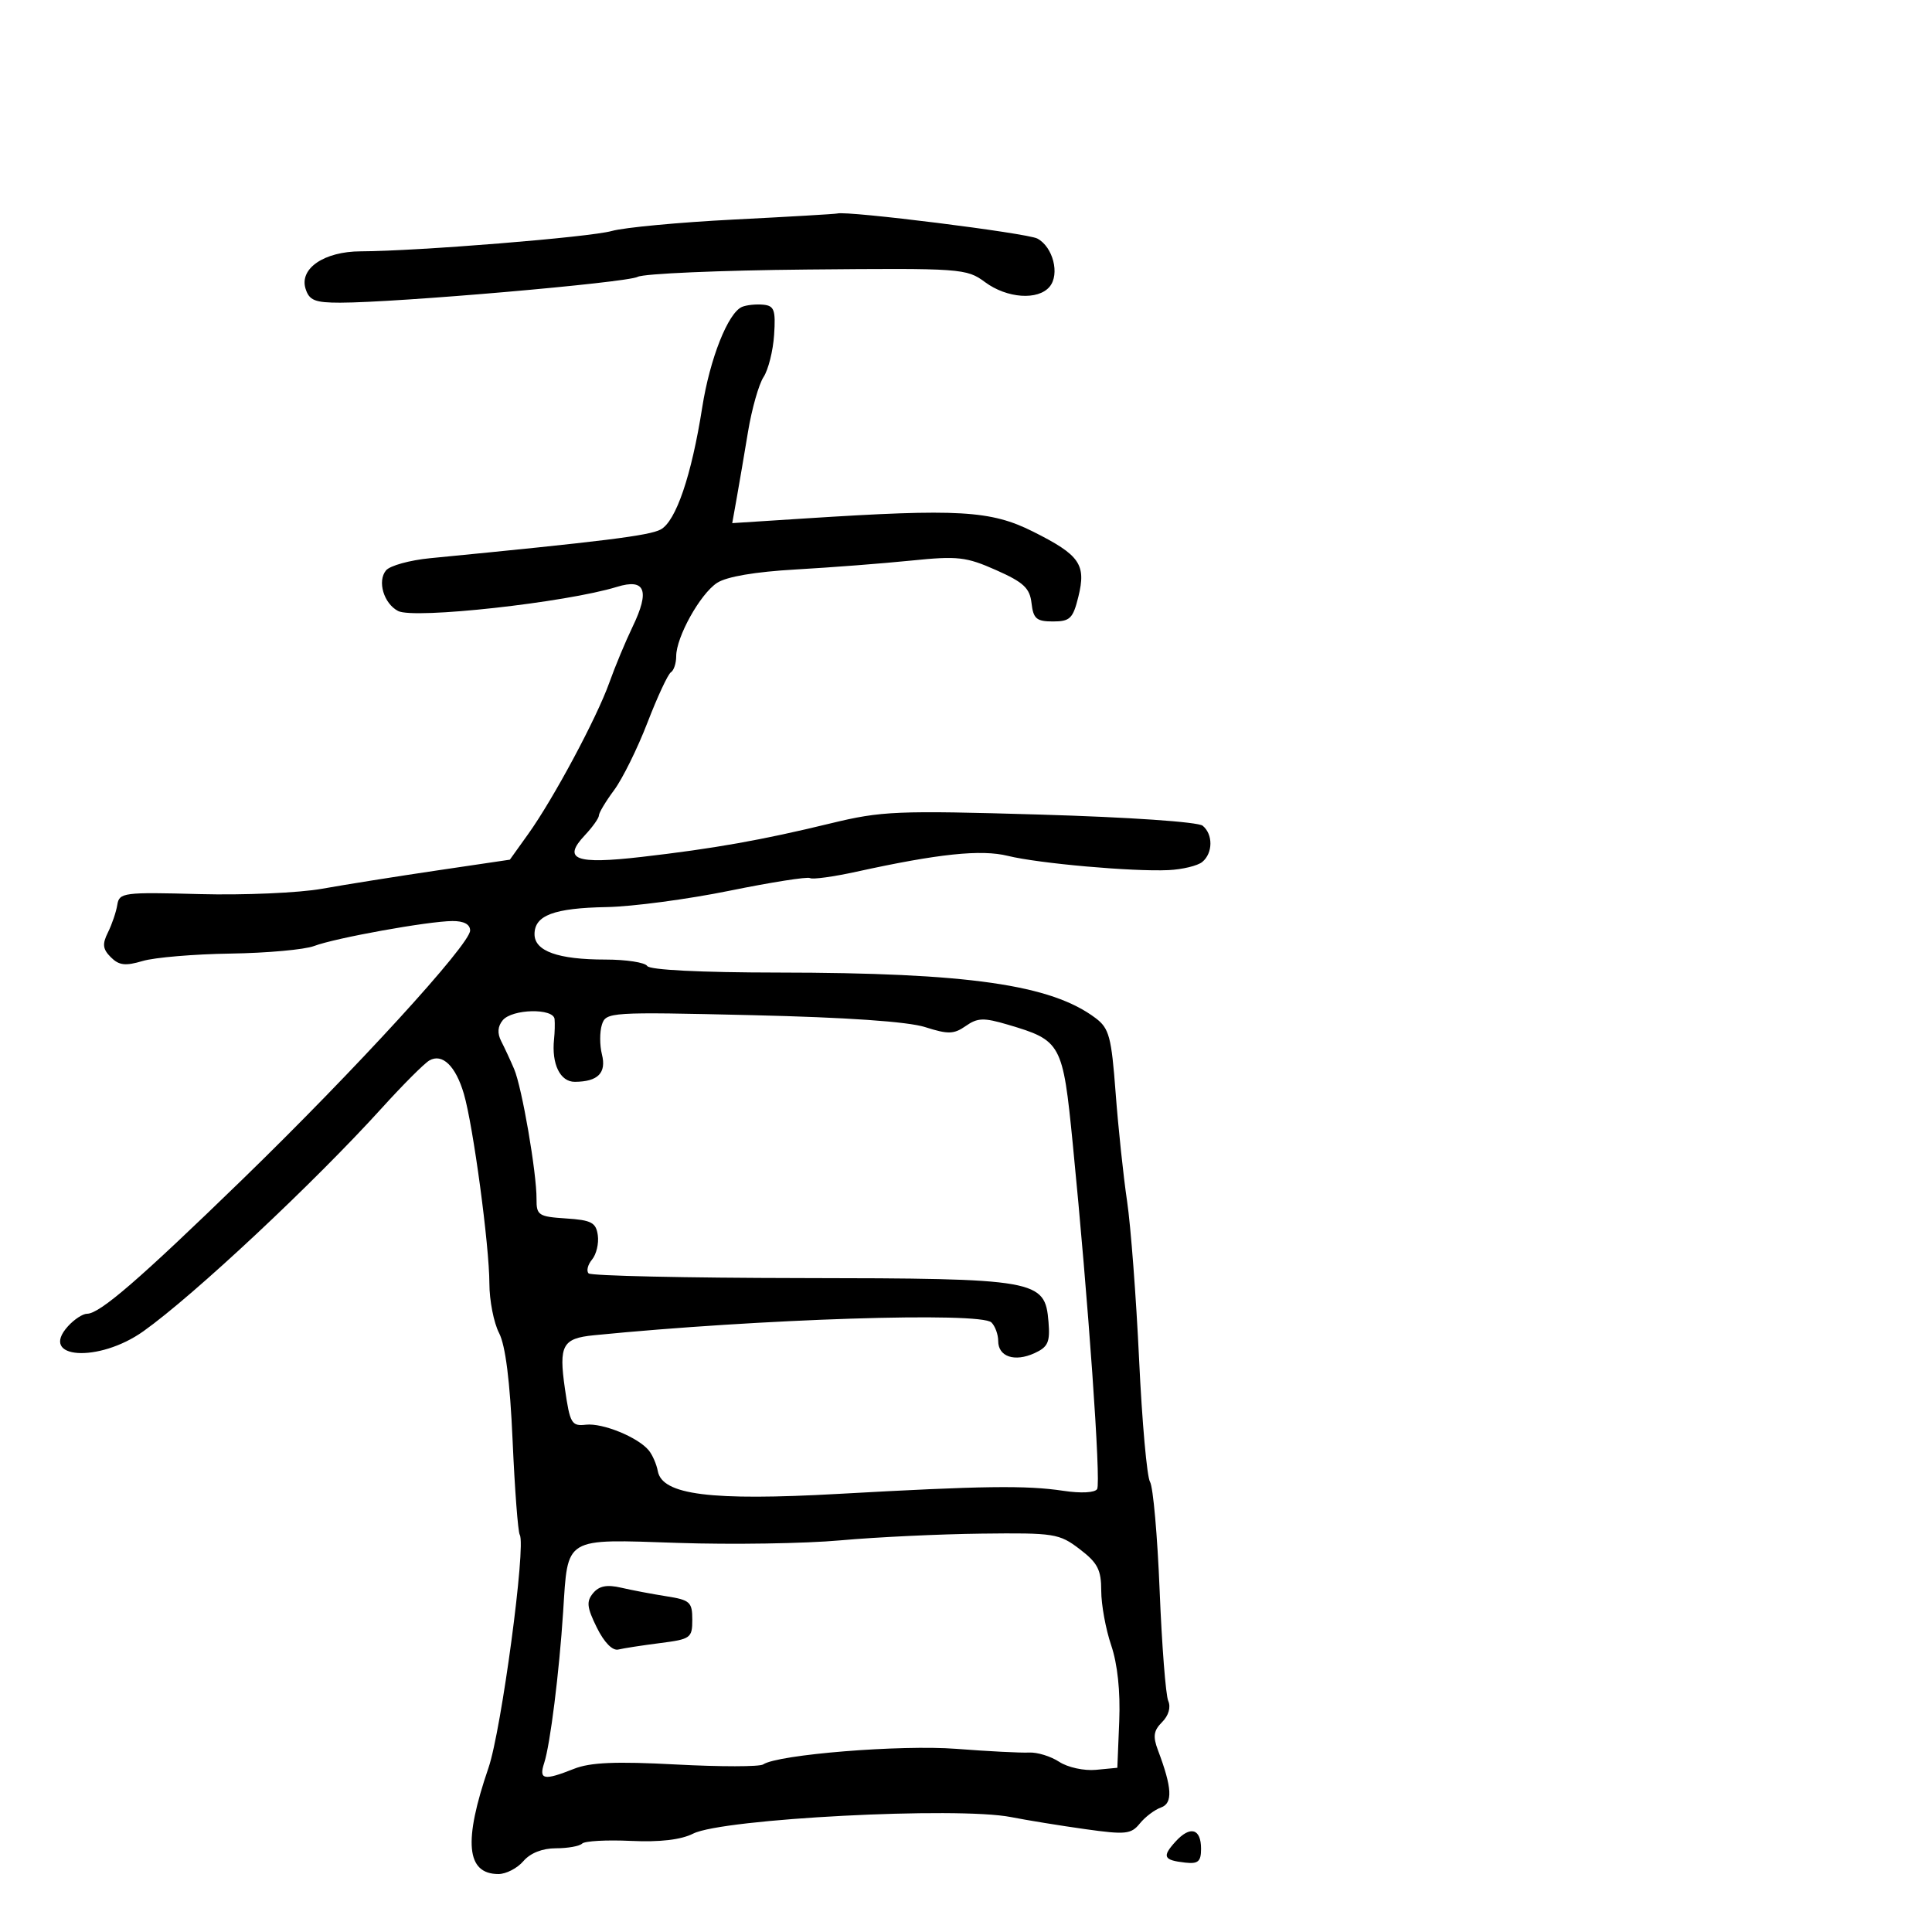 <svg xmlns="http://www.w3.org/2000/svg" width="300" height="300" viewBox="0 0 300 300" version="1.1">
	<path d="M 114 34.088 C 105.475 34.522, 96.925 35.323, 95 35.867 C 91.582 36.834, 64.955 38.991, 56 39.027 C 50.334 39.049, 46.450 41.691, 47.450 44.843 C 48.023 46.648, 48.899 47, 52.817 46.999 C 61.606 46.997, 97.328 43.895, 99.024 42.987 C 99.955 42.489, 111.805 41.978, 125.358 41.852 C 149.319 41.629, 150.080 41.683, 152.959 43.812 C 156.372 46.335, 161.197 46.673, 162.989 44.513 C 164.596 42.576, 163.515 38.346, 161.080 37.043 C 159.494 36.194, 131.547 32.695, 130 33.152 C 129.725 33.233, 122.525 33.654, 114 34.088 M 115.230 47.651 C 113.057 48.556, 110.232 55.680, 109.043 63.250 C 107.379 73.847, 104.960 80.951, 102.583 82.223 C 100.805 83.175, 93.736 84.055, 66.774 86.679 C 63.625 86.986, 60.550 87.837, 59.942 88.570 C 58.556 90.240, 59.591 93.719, 61.818 94.878 C 64.293 96.166, 87.908 93.560, 95.802 91.127 C 100.190 89.775, 100.943 91.688, 98.236 97.306 C 97.125 99.613, 95.495 103.525, 94.615 106 C 92.672 111.463, 85.940 124.029, 82.028 129.496 L 79.169 133.491 67.835 135.168 C 61.601 136.090, 53.575 137.367, 50 138.007 C 46.425 138.646, 37.882 139.019, 31.016 138.835 C 19.172 138.517, 18.515 138.603, 18.214 140.500 C 18.040 141.600, 17.387 143.526, 16.764 144.780 C 15.856 146.606, 15.945 147.374, 17.212 148.641 C 18.477 149.905, 19.468 150.022, 22.147 149.224 C 23.991 148.674, 30.132 148.155, 35.794 148.071 C 41.455 147.986, 47.296 147.458, 48.773 146.896 C 52.059 145.647, 66.476 143.044, 70.250 143.018 C 72.026 143.007, 73 143.527, 73 144.488 C 73 146.636, 55.146 166.154, 37.614 183.170 C 21.603 198.712, 15.485 204, 13.517 204 C 12.853 204, 11.521 204.872, 10.557 205.937 C 5.951 211.027, 15.322 211.654, 22.261 206.720 C 30.117 201.135, 48.753 183.685, 59.342 172 C 62.581 168.425, 65.878 165.127, 66.668 164.671 C 68.680 163.510, 70.763 165.524, 72.031 169.858 C 73.481 174.815, 75.981 193.400, 75.992 199.300 C 75.996 201.939, 76.672 205.399, 77.494 206.988 C 78.493 208.920, 79.189 214.448, 79.597 223.688 C 79.932 231.285, 80.432 237.871, 80.708 238.324 C 81.708 239.967, 77.859 268.654, 75.854 274.500 C 71.925 285.955, 72.398 291, 77.400 291 C 78.586 291, 80.326 290.100, 81.268 289 C 82.347 287.740, 84.218 287, 86.324 287 C 88.162 287, 89.995 286.671, 90.397 286.269 C 90.799 285.867, 94.198 285.680, 97.950 285.854 C 102.479 286.063, 105.735 285.683, 107.636 284.723 C 112.219 282.408, 148.660 280.514, 157 282.158 C 159.475 282.645, 164.647 283.486, 168.493 284.025 C 174.797 284.910, 175.635 284.823, 176.993 283.148 C 177.822 282.126, 179.299 281.010, 180.275 280.667 C 182.139 280.012, 182.014 277.615, 179.812 271.785 C 178.996 269.625, 179.126 268.731, 180.451 267.406 C 181.457 266.400, 181.834 265.102, 181.405 264.121 C 181.014 263.229, 180.414 255.525, 180.070 247 C 179.727 238.475, 179.055 230.874, 178.576 230.108 C 178.098 229.343, 177.334 220.793, 176.879 211.108 C 176.424 201.424, 175.583 190.350, 175.010 186.500 C 174.437 182.650, 173.638 175.086, 173.234 169.691 C 172.583 160.993, 172.232 159.681, 170.128 158.095 C 163.230 152.896, 150.328 151.044, 120.809 151.018 C 108.780 151.007, 100.878 150.611, 100.500 150 C 100.160 149.450, 97.238 149, 94.006 149 C 86.654 149, 83 147.692, 83 145.060 C 83 142.133, 86.003 141.004, 94.196 140.851 C 98.213 140.776, 106.799 139.634, 113.277 138.314 C 119.754 136.995, 125.379 136.110, 125.777 136.349 C 126.174 136.588, 129.425 136.141, 133 135.357 C 145.717 132.566, 152.348 131.872, 156.500 132.899 C 161.260 134.076, 175.889 135.372, 181.444 135.110 C 183.613 135.007, 185.975 134.435, 186.694 133.839 C 188.349 132.466, 188.378 129.555, 186.750 128.218 C 186.030 127.626, 175.333 126.893, 161.500 126.487 C 139.253 125.834, 136.879 125.934, 129 127.848 C 118.275 130.454, 110.852 131.771, 99.595 133.066 C 89.338 134.247, 87.281 133.458, 90.813 129.699 C 92.016 128.419, 93 127.033, 93 126.619 C 93 126.205, 94.063 124.434, 95.362 122.683 C 96.661 120.932, 98.991 116.215, 100.540 112.199 C 102.089 108.183, 103.726 104.669, 104.178 104.390 C 104.630 104.111, 105 102.991, 105 101.901 C 105 98.913, 108.723 92.228, 111.343 90.511 C 112.824 89.541, 117.241 88.788, 123.580 88.427 C 129.036 88.116, 137.100 87.494, 141.500 87.045 C 148.707 86.310, 150.013 86.457, 154.675 88.525 C 158.944 90.419, 159.907 91.317, 160.175 93.660 C 160.452 96.077, 160.947 96.500, 163.500 96.500 C 166.146 96.500, 166.611 96.049, 167.445 92.672 C 168.689 87.636, 167.684 86.191, 160.403 82.543 C 153.850 79.261, 148.855 78.971, 125.100 80.499 L 113.701 81.231 114.392 77.366 C 114.772 75.240, 115.564 70.596, 116.151 67.047 C 116.739 63.498, 117.825 59.671, 118.564 58.543 C 119.303 57.414, 120.042 54.468, 120.204 51.995 C 120.459 48.118, 120.225 47.474, 118.500 47.310 C 117.400 47.206, 115.928 47.359, 115.230 47.651 M 78.065 158.422 C 77.277 159.371, 77.198 160.451, 77.826 161.672 C 78.343 162.677, 79.247 164.625, 79.834 166 C 81.053 168.853, 83.343 182.155, 83.312 186.201 C 83.293 188.705, 83.628 188.924, 87.896 189.201 C 91.835 189.457, 92.547 189.833, 92.827 191.805 C 93.006 193.073, 92.605 194.771, 91.934 195.579 C 91.264 196.387, 91.023 197.356, 91.399 197.732 C 91.775 198.108, 106.577 198.435, 124.291 198.458 C 161.164 198.506, 162.267 198.701, 162.810 205.251 C 163.073 208.417, 162.738 209.162, 160.624 210.126 C 157.546 211.528, 155 210.670, 155 208.231 C 155 207.224, 154.529 205.929, 153.953 205.353 C 152.282 203.682, 117.978 204.784, 92.219 207.337 C 87.336 207.821, 86.749 208.901, 87.718 215.616 C 88.501 221.047, 88.752 221.479, 90.976 221.228 C 93.586 220.933, 99.095 223.188, 100.755 225.232 C 101.321 225.929, 101.946 227.371, 102.144 228.435 C 102.828 232.128, 110.382 233.079, 130.205 231.969 C 152.610 230.714, 159.352 230.623, 165.132 231.494 C 167.848 231.903, 170.012 231.790, 170.363 231.222 C 170.983 230.218, 168.987 201.946, 166.575 177.579 C 165.032 161.983, 164.800 161.559, 156.494 159.106 C 152.749 158, 151.794 158.031, 149.963 159.314 C 148.121 160.603, 147.227 160.628, 143.659 159.491 C 140.969 158.633, 131.483 157.977, 116.801 157.634 C 94.667 157.116, 94.086 157.153, 93.461 159.124 C 93.108 160.235, 93.111 162.307, 93.468 163.727 C 94.190 166.605, 92.853 167.960, 89.269 167.985 C 86.980 168, 85.625 165.226, 86.034 161.358 C 86.142 160.336, 86.178 158.938, 86.115 158.250 C 85.956 156.517, 79.532 156.654, 78.065 158.422 M 130.500 239.185 C 125 239.684, 113.645 239.862, 105.266 239.581 C 87.445 238.985, 88.204 238.529, 87.445 250.266 C 86.834 259.706, 85.430 270.916, 84.503 273.750 C 83.645 276.371, 84.430 276.526, 89.128 274.663 C 91.662 273.658, 95.608 273.491, 105 273.990 C 111.875 274.356, 117.950 274.351, 118.500 273.980 C 120.788 272.436, 139.898 270.894, 148.500 271.560 C 153.450 271.942, 158.533 272.201, 159.796 272.135 C 161.059 272.069, 163.165 272.717, 164.476 273.576 C 165.796 274.441, 168.339 274.995, 170.179 274.819 L 173.500 274.500 173.794 267.262 C 173.981 262.639, 173.529 258.380, 172.544 255.477 C 171.695 252.976, 171 249.169, 171 247.016 C 171 243.752, 170.444 242.678, 167.656 240.551 C 164.473 238.124, 163.734 238.007, 152.406 238.140 C 145.858 238.217, 136 238.687, 130.500 239.185 M 92.097 247.383 C 91.029 248.670, 91.129 249.593, 92.671 252.719 C 93.819 255.044, 95.107 256.360, 96.018 256.137 C 96.833 255.938, 99.750 255.488, 102.500 255.137 C 107.247 254.532, 107.500 254.348, 107.500 251.500 C 107.500 248.771, 107.138 248.443, 103.500 247.872 C 101.300 247.526, 98.125 246.925, 96.444 246.535 C 94.237 246.024, 93.029 246.260, 92.097 247.383 M 182.516 285.982 C 180.408 288.312, 180.664 288.850, 184.062 289.228 C 186.048 289.450, 186.500 289.052, 186.500 287.083 C 186.500 283.917, 184.809 283.449, 182.516 285.982" stroke="none" fill="black" fill-rule="evenodd"/>
</svg>